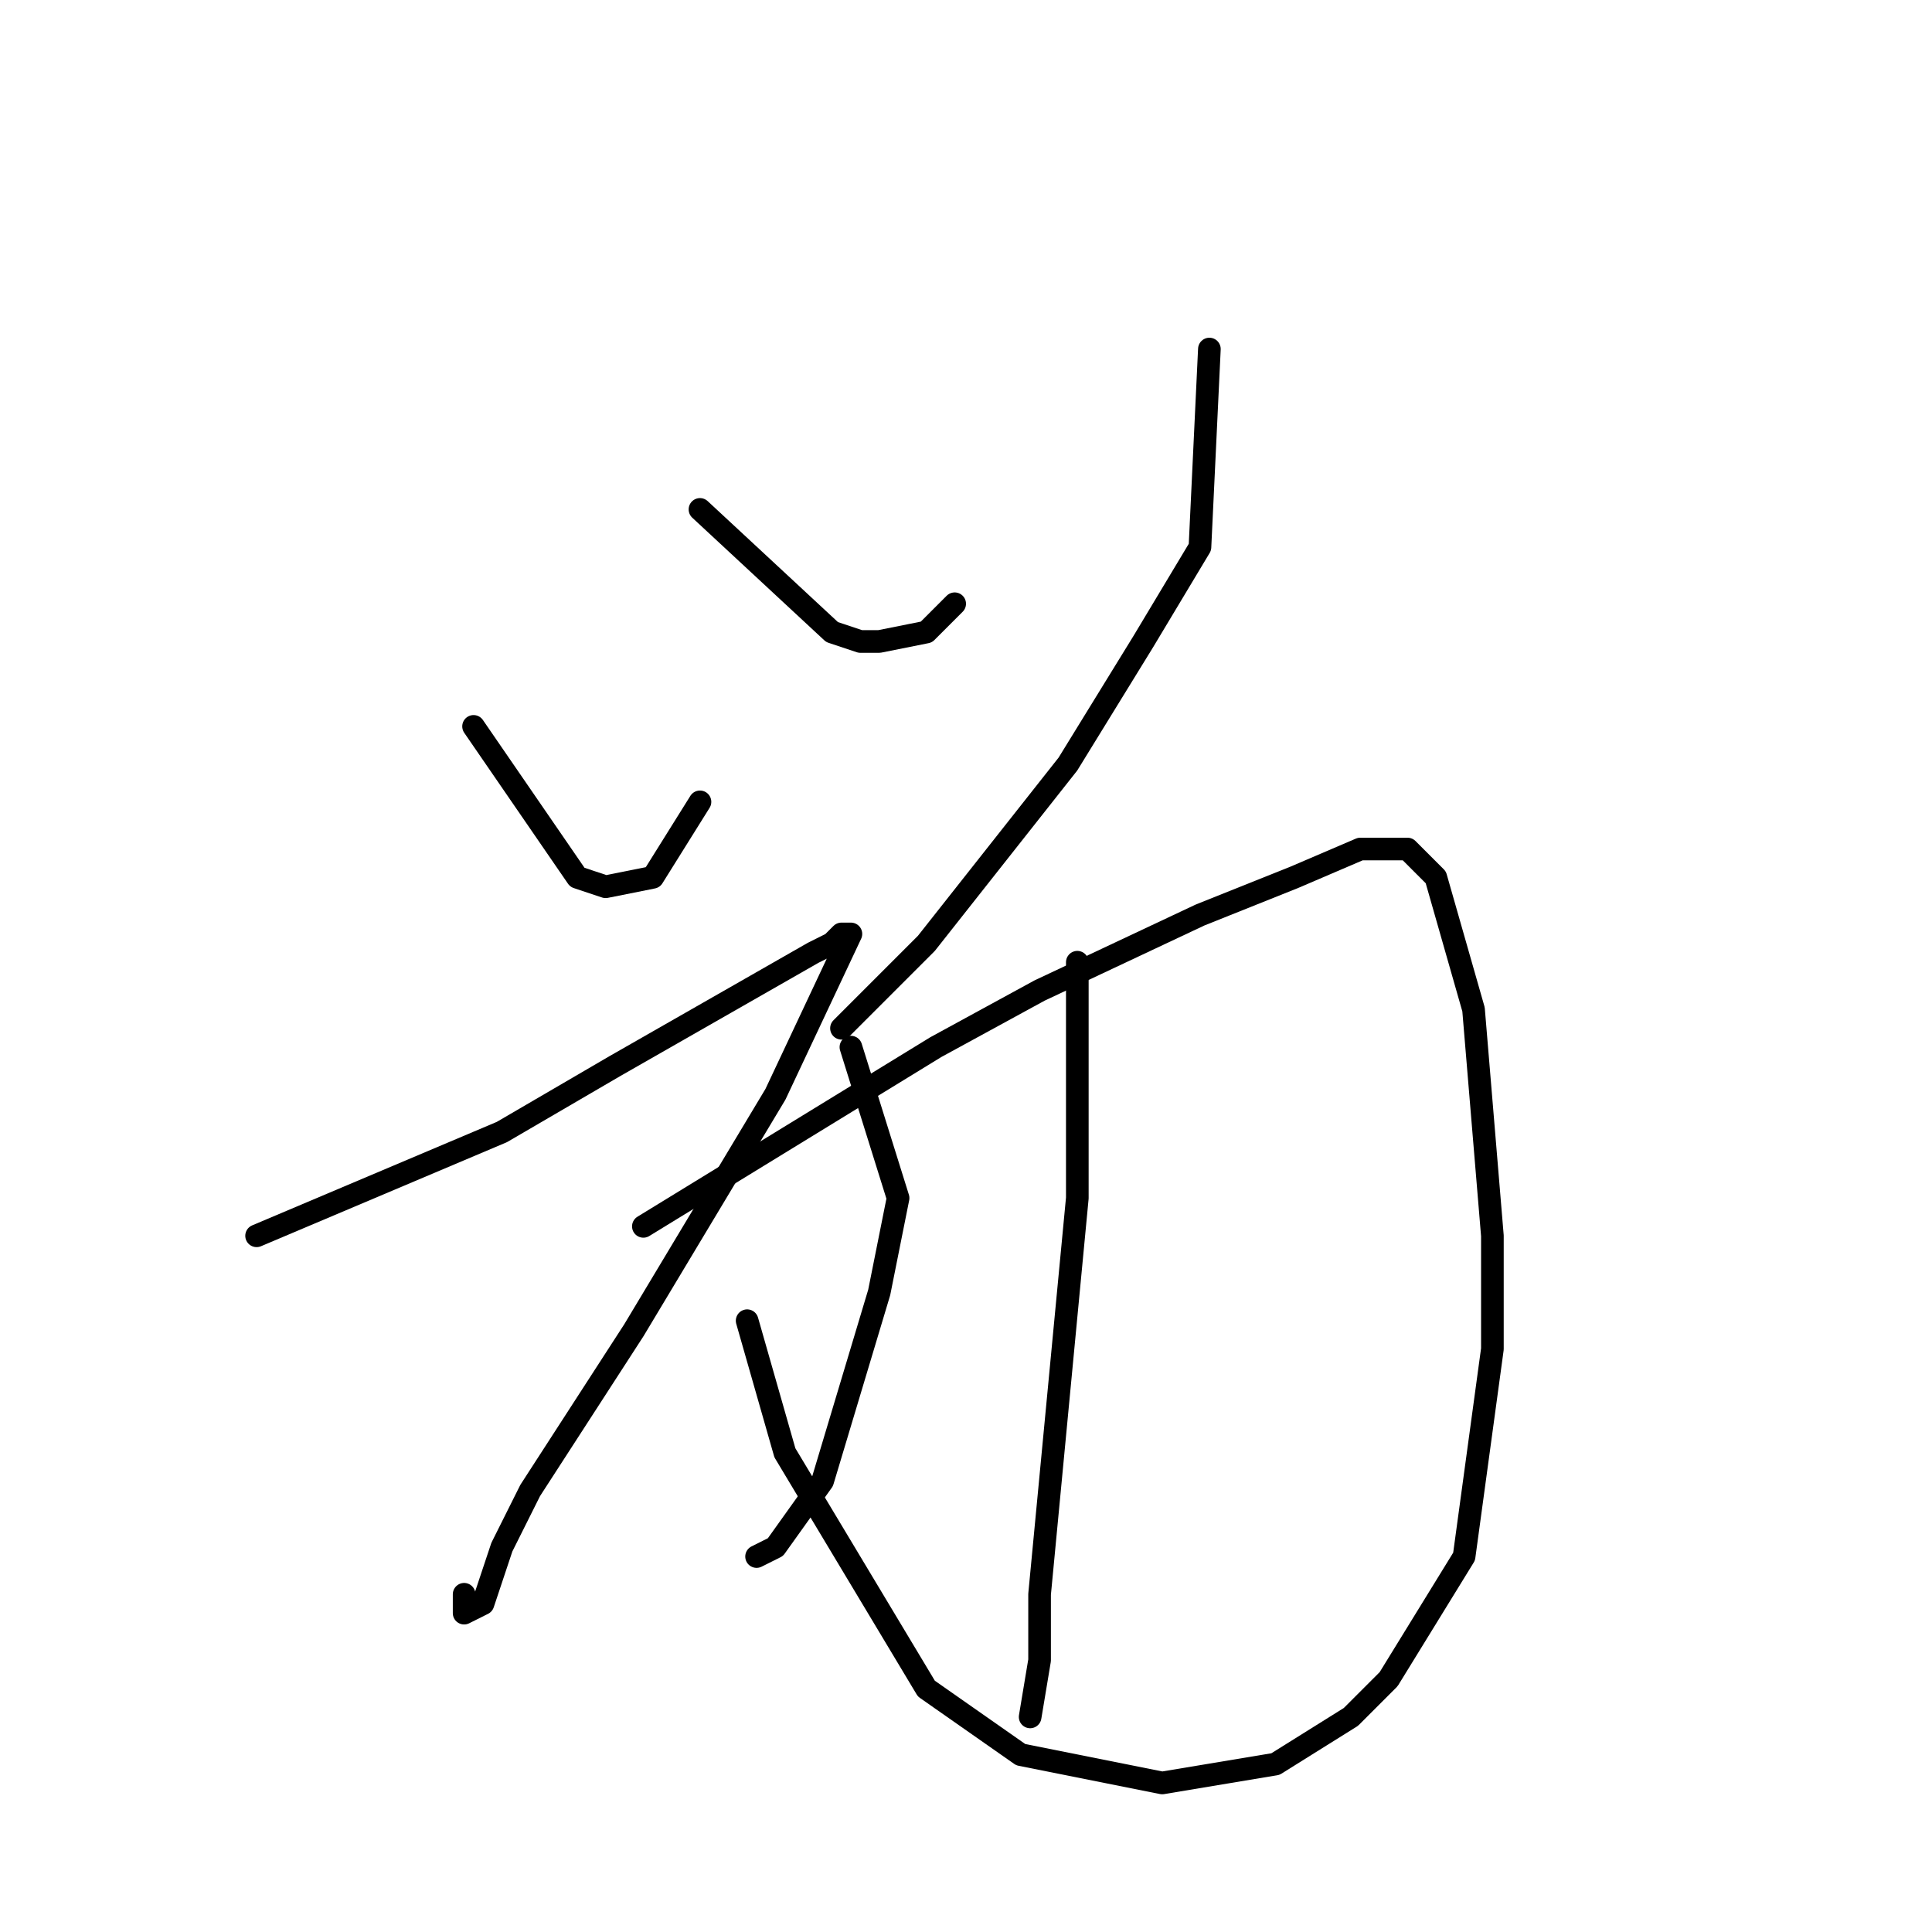 <?xml version="1.0" standalone="no"?>
    <svg width="256" height="256" xmlns="http://www.w3.org/2000/svg" version="1.1">
    <polyline stroke="black" stroke-width="3" stroke-linecap="round" fill="transparent" stroke-linejoin="round" points="62.75 96.25 76.5 116.25 80.25 117.5 86.5 116.25 92.75 106.25 92.75 106.25 " />
        <polyline stroke="black" stroke-width="3" stroke-linecap="round" fill="transparent" stroke-linejoin="round" points="92.75 67.5 110.25 83.75 114 85 116.5 85 122.75 83.75 126.5 80 126.5 80 " />
        <polyline stroke="black" stroke-width="3" stroke-linecap="round" fill="transparent" stroke-linejoin="round" points="160.25 46.25 159 72.5 151.5 85 141.5 101.25 122.75 125 111.5 136.25 111.5 136.25 " />
        <polyline stroke="black" stroke-width="3" stroke-linecap="round" fill="transparent" stroke-linejoin="round" points="34 163.75 66.5 150 81.5 141.25 99 131.25 107.75 126.25 110.25 125 111.5 123.75 112.75 123.75 102.75 145 84 176.25 70.25 197.5 66.5 205 64 212.5 61.5 213.75 61.5 211.25 61.5 211.25 " />
        <polyline stroke="black" stroke-width="3" stroke-linecap="round" fill="transparent" stroke-linejoin="round" points="85.25 162.5 124 138.75 137.75 131.25 159 121.25 171.5 116.25 180.25 112.5 182.75 112.5 186.5 112.5 190.25 116.25 195.25 133.75 197.75 163.75 197.75 178.75 194 206.25 184 222.5 179 227.5 169 233.75 154 236.25 135.25 232.5 122.75 223.75 104 192.5 99 175 99 175 " />
        <polyline stroke="black" stroke-width="3" stroke-linecap="round" fill="transparent" stroke-linejoin="round" points="112.75 138.75 119 158.75 116.5 171.25 109 196.25 102.75 205 100.25 206.25 100.25 206.25 " />
        <polyline stroke="black" stroke-width="3" stroke-linecap="round" fill="transparent" stroke-linejoin="round" points="142.75 127.5 142.75 158.75 140.25 185 137.75 211.25 137.75 220 136.5 227.5 136.5 227.5 " />
        </svg>